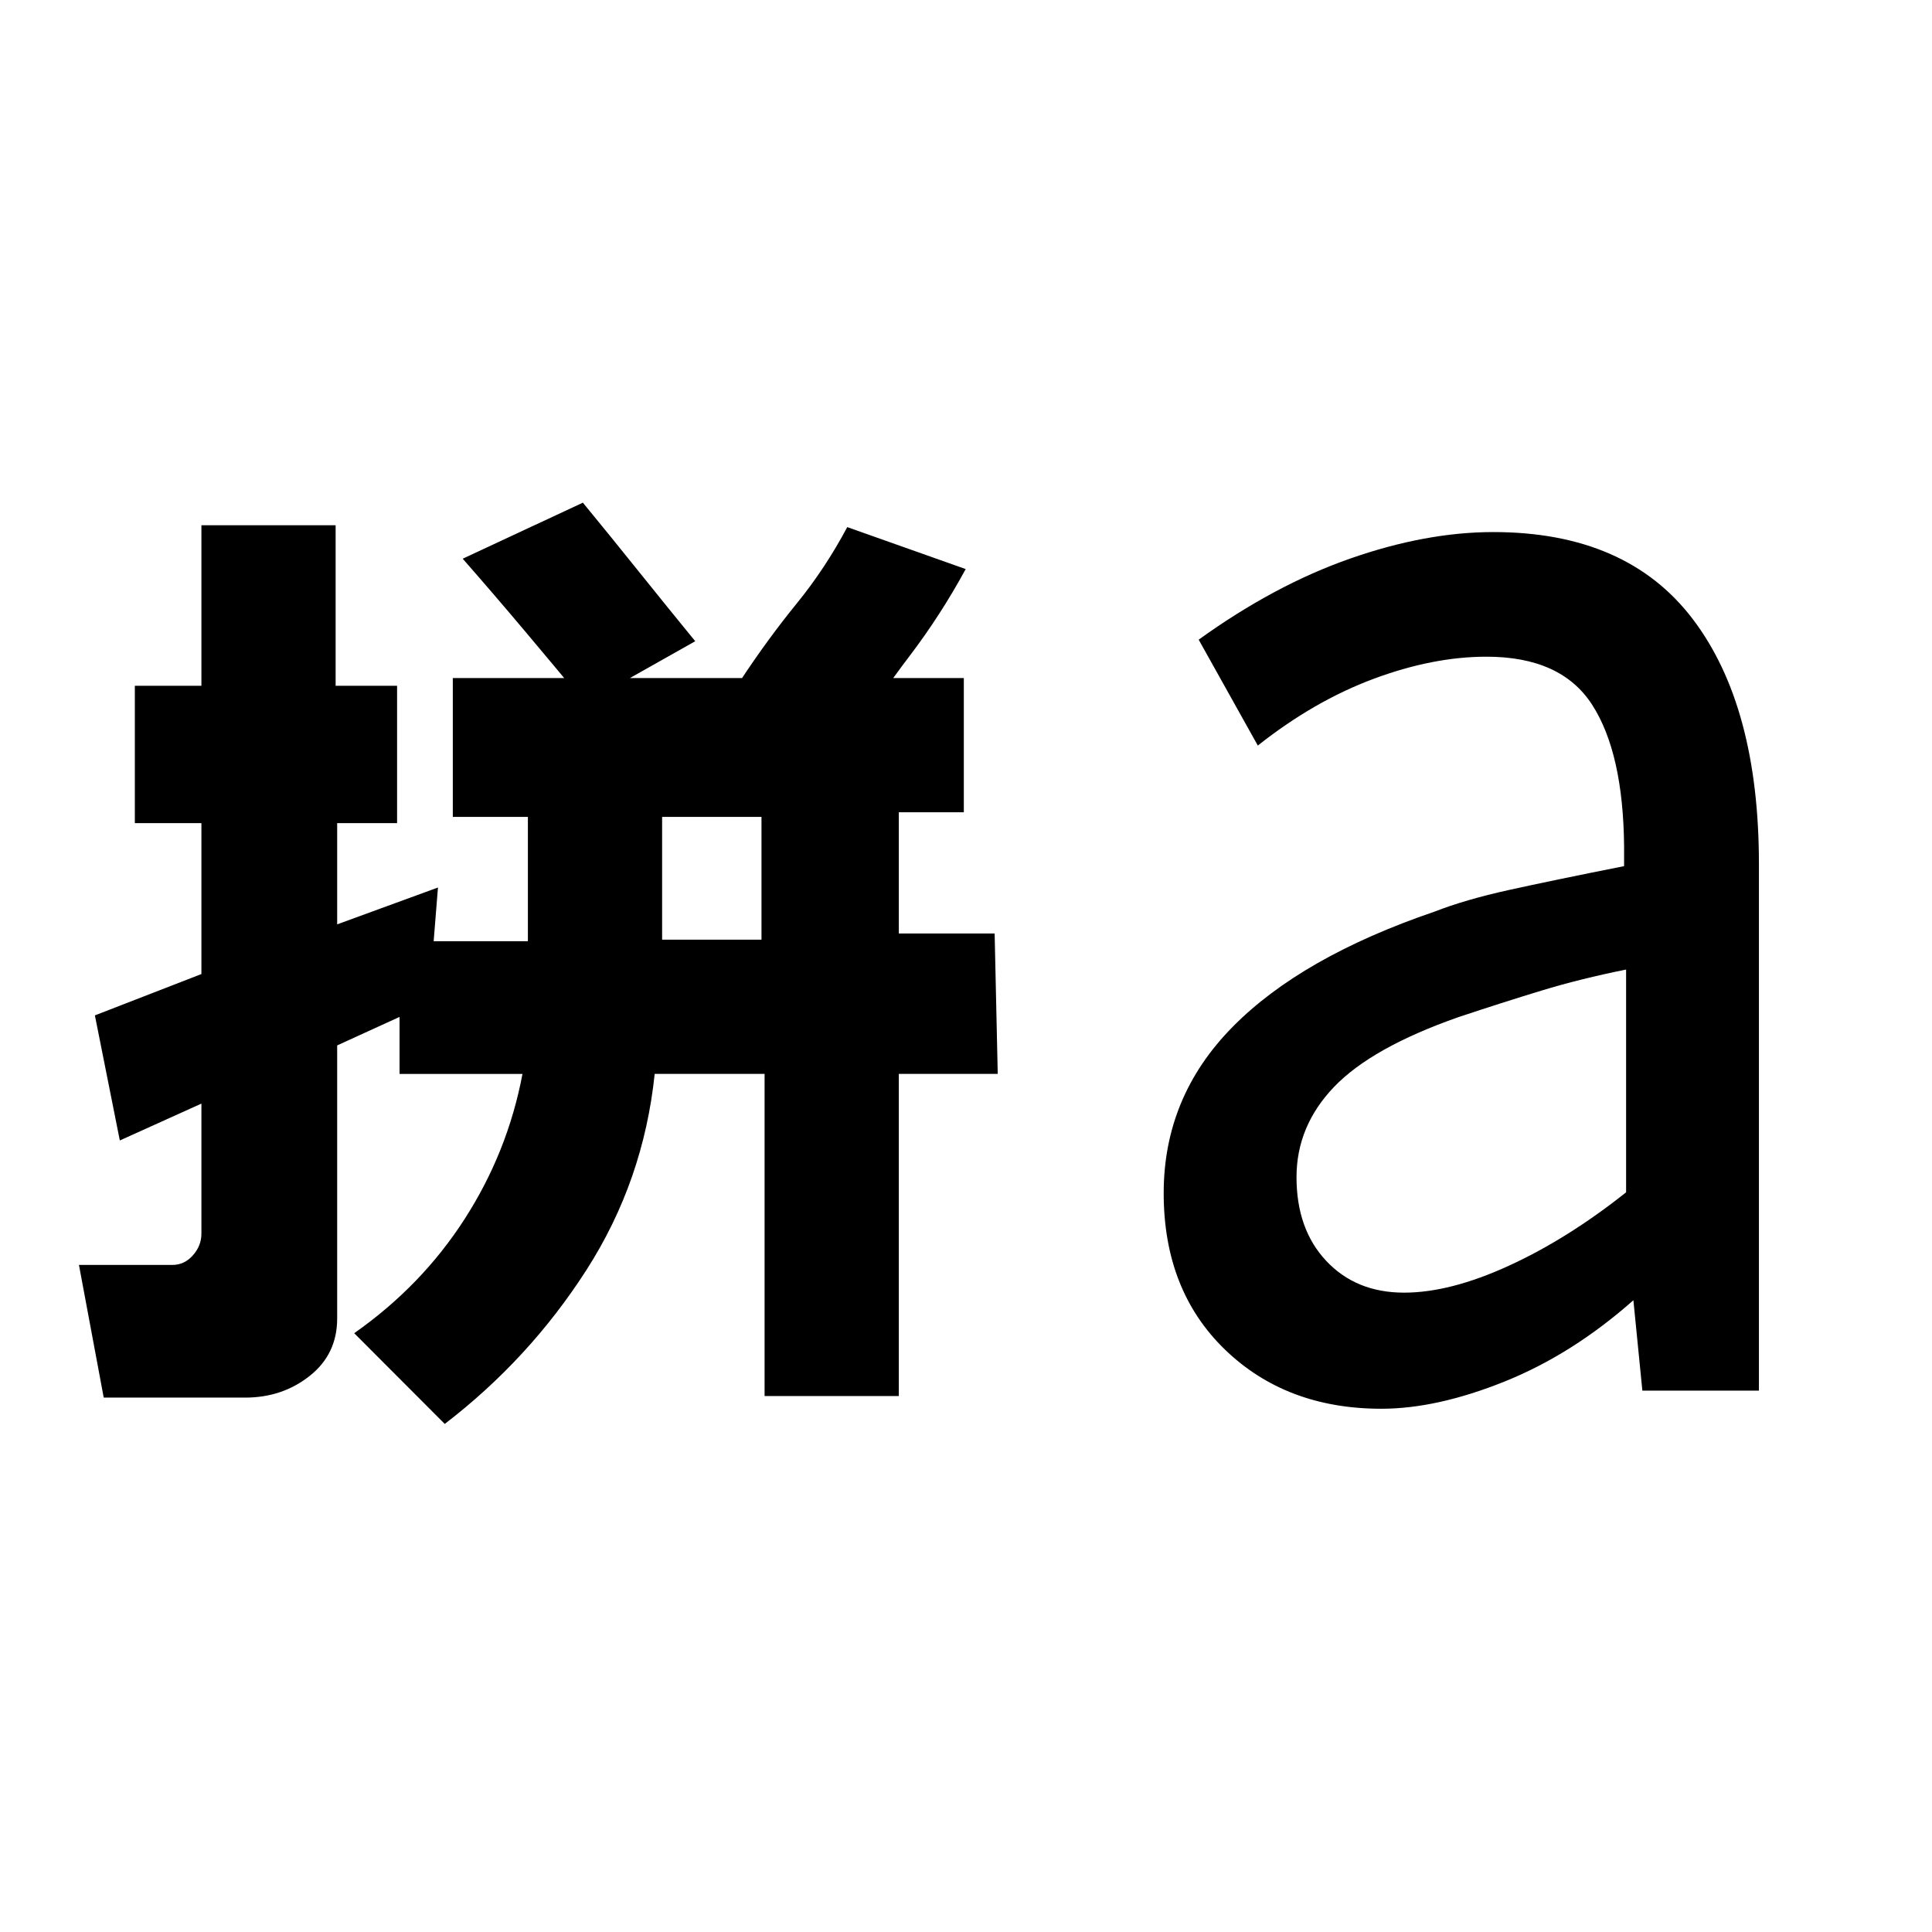 <svg xmlns="http://www.w3.org/2000/svg" height="24" viewBox="0 -960 960 960" width="24"><path d="M329-493.08h49.38v-61H329v61ZM51.54-265.54l-12.31-65.92h46.39q6 0 10.23-4.77t4.23-10.77v-64.62l-40.54 18.31-12.39-62.15L100.08-476v-75H67v-68.23h33.08V-699h66.69v79.77h30.54V-551h-29.77v50.31L217.62-519 213-461.31l-45.46 20.77v135.69q0 17.7-13.62 28.5-13.61 10.81-32.07 10.81H51.54ZM221-252.46l-45-45.08q33.54-23.54 54.92-56.81 21.39-33.27 28.7-72.03h-61.08v-65.93h63.77v-61.77H225v-69h253.92v66.7h-32.3v60.23h47.61l1.54 69.77h-49.15v160.07h-66.7v-160.07h-54.61q-5.54 53.23-33.93 97.46Q263-284.69 221-252.46Zm202.15-339.69-54.38-31q13-19.62 27.11-36.97Q410-677.46 421-698.08l58.85 20.85q-12.47 22.92-27.97 43.31-15.5 20.38-28.73 41.77Zm-132.38-18.39q-15.23-18.38-30.19-36.15t-30.66-35.69l59.7-27.85q13.92 16.92 27.76 34.19 13.85 17.27 28.08 34.66l-54.69 30.84Zm406.92 292.85q22.85 0 52-13.35 29.16-13.34 58.31-36.5v-110.69q-22.62 4.54-42.08 10.46-19.46 5.92-41.38 13.23-42.92 15.08-61.62 34.58-18.69 19.5-18.69 44.88 0 25.93 14.81 41.66 14.81 15.73 38.65 15.73ZM686.38-260q-47.3 0-77.73-29.42-30.42-29.43-30.42-77.73 0-47.85 34.23-82.58T712.77-507q15.38-6 37-10.77 21.61-4.77 57.23-11.85v-10q-.46-46.23-15.85-70.15-15.38-23.92-52.53-23.92-26.54 0-56.08 11T625-589.54l-29.38-52.61q37.69-27.16 75.3-40.31 37.62-13.16 71.08-13.16 66.31 0 99.15 43.27Q874-609.08 874-530.62V-269h-57.92l-4.46-44.92q-30.31 26.84-63.97 40.38Q714-260 686.38-260Z"/></svg>